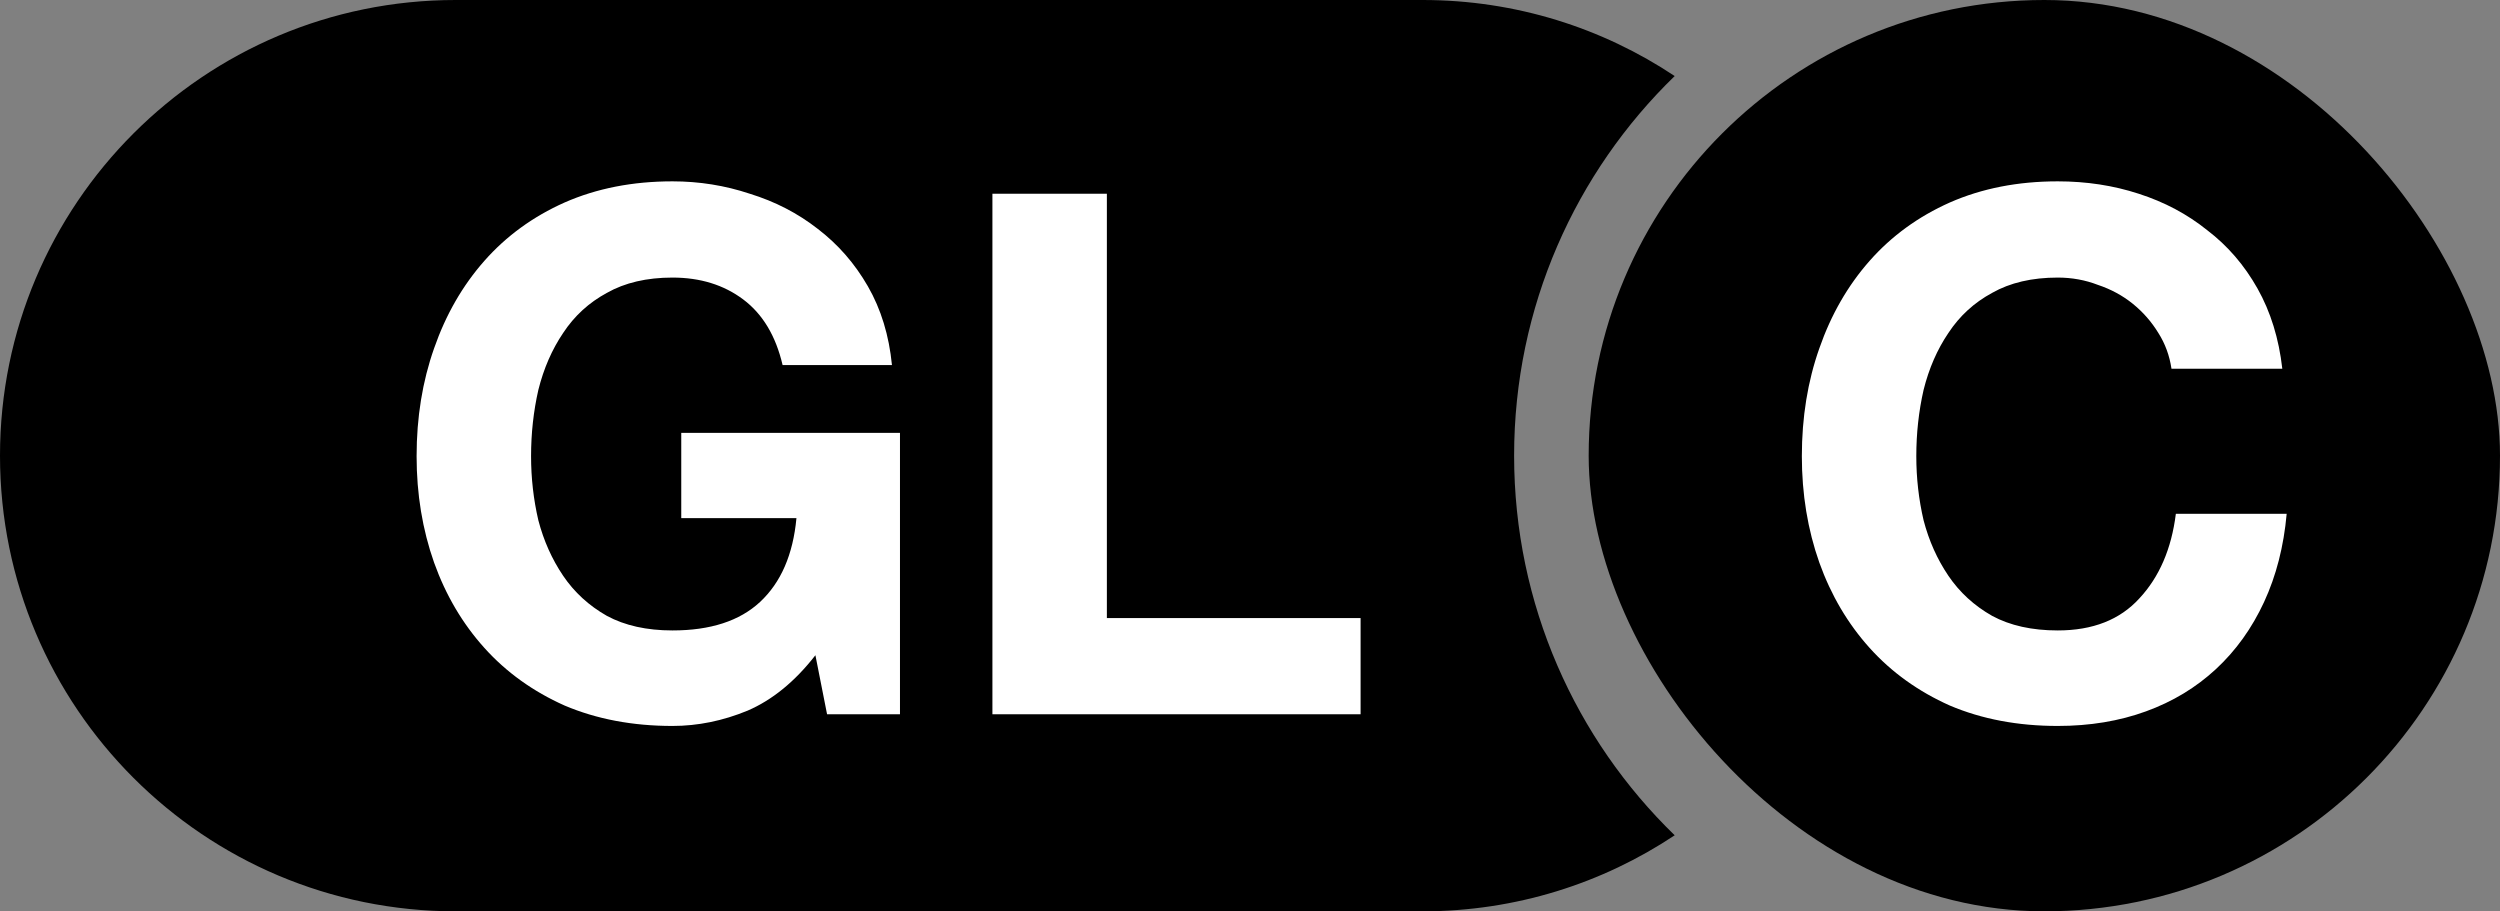 <svg width="203" height="74" viewBox="0 0 203 74" fill="none" xmlns="http://www.w3.org/2000/svg">
<rect x="0" y="0" width="203" height="74" fill="#808080" stroke="none"/>
<g clip-path="url(#clip0_429_397)">
<path fill-rule="evenodd" clip-rule="evenodd" d="M135.985 67.825C127.944 60.023 122.946 49.096 122.946 37C122.946 24.904 127.944 13.977 135.985 6.175C130.123 2.274 123.083 0 115.513 0H37C16.566 0 0 16.566 0 37C0 57.434 16.565 74 37 74H115.513C123.083 74 130.123 71.726 135.985 67.825Z" fill="currentColor"/>
<path d="M66.211 53.205L67.158 58H73.078V35.149H55.318V42.075H64.671C64.395 45.035 63.409 47.304 61.712 48.883C60.054 50.422 57.686 51.192 54.608 51.192C52.516 51.192 50.74 50.797 49.279 50.008C47.819 49.179 46.635 48.094 45.727 46.752C44.82 45.41 44.149 43.91 43.715 42.253C43.32 40.556 43.123 38.819 43.123 37.043C43.123 35.188 43.32 33.392 43.715 31.656C44.149 29.919 44.82 28.38 45.727 27.038C46.635 25.657 47.819 24.572 49.279 23.782C50.74 22.954 52.516 22.539 54.608 22.539C56.857 22.539 58.771 23.131 60.35 24.315C61.929 25.499 62.994 27.275 63.547 29.643H72.427C72.19 27.236 71.539 25.105 70.473 23.25C69.407 21.395 68.046 19.836 66.388 18.573C64.77 17.31 62.935 16.363 60.883 15.731C58.87 15.06 56.778 14.725 54.608 14.725C51.371 14.725 48.451 15.297 45.846 16.442C43.281 17.586 41.11 19.165 39.334 21.178C37.558 23.19 36.196 25.558 35.249 28.282C34.302 30.965 33.828 33.886 33.828 37.043C33.828 40.122 34.302 43.003 35.249 45.686C36.196 48.331 37.558 50.639 39.334 52.613C41.11 54.586 43.281 56.145 45.846 57.29C48.451 58.395 51.371 58.947 54.608 58.947C56.66 58.947 58.692 58.533 60.705 57.704C62.718 56.836 64.553 55.336 66.211 53.205ZM80.584 15.731V58H110.48V50.186H89.878V15.731H80.584Z" fill="white"/>
</g>
<g clip-path="url(#clip1_429_397)">
<rect x="129" width="74" height="74" rx="37" fill="currentColor"/>
<path d="M176.324 29.939H185.323C185.046 27.492 184.375 25.322 183.31 23.427C182.244 21.533 180.883 19.954 179.225 18.691C177.607 17.389 175.752 16.402 173.66 15.731C171.608 15.06 169.417 14.725 167.089 14.725C163.853 14.725 160.932 15.297 158.327 16.442C155.762 17.586 153.591 19.165 151.815 21.178C150.039 23.19 148.678 25.558 147.731 28.282C146.783 30.965 146.31 33.886 146.31 37.043C146.31 40.122 146.783 43.003 147.731 45.686C148.678 48.331 150.039 50.639 151.815 52.613C153.591 54.586 155.762 56.145 158.327 57.29C160.932 58.395 163.853 58.947 167.089 58.947C169.694 58.947 172.081 58.553 174.252 57.763C176.423 56.974 178.317 55.829 179.935 54.33C181.553 52.83 182.856 51.014 183.843 48.883C184.829 46.752 185.441 44.364 185.678 41.72H176.679C176.324 44.562 175.337 46.851 173.719 48.587C172.141 50.324 169.931 51.192 167.089 51.192C164.997 51.192 163.221 50.797 161.761 50.008C160.301 49.179 159.117 48.094 158.209 46.752C157.301 45.41 156.63 43.91 156.196 42.253C155.801 40.556 155.604 38.819 155.604 37.043C155.604 35.188 155.801 33.392 156.196 31.656C156.63 29.919 157.301 28.38 158.209 27.038C159.117 25.657 160.301 24.572 161.761 23.782C163.221 22.954 164.997 22.539 167.089 22.539C168.233 22.539 169.319 22.736 170.345 23.131C171.411 23.486 172.358 24 173.187 24.67C174.015 25.341 174.706 26.131 175.259 27.038C175.811 27.907 176.166 28.874 176.324 29.939Z" fill="white"/>
</g>
<defs>
<clipPath id="clip0_429_397">
<rect width="136" height="74" fill="white"/>
</clipPath>
<clipPath id="clip1_429_397">
<rect width="74" height="74" fill="white" transform="translate(129)"/>
</clipPath>
</defs>
</svg>
